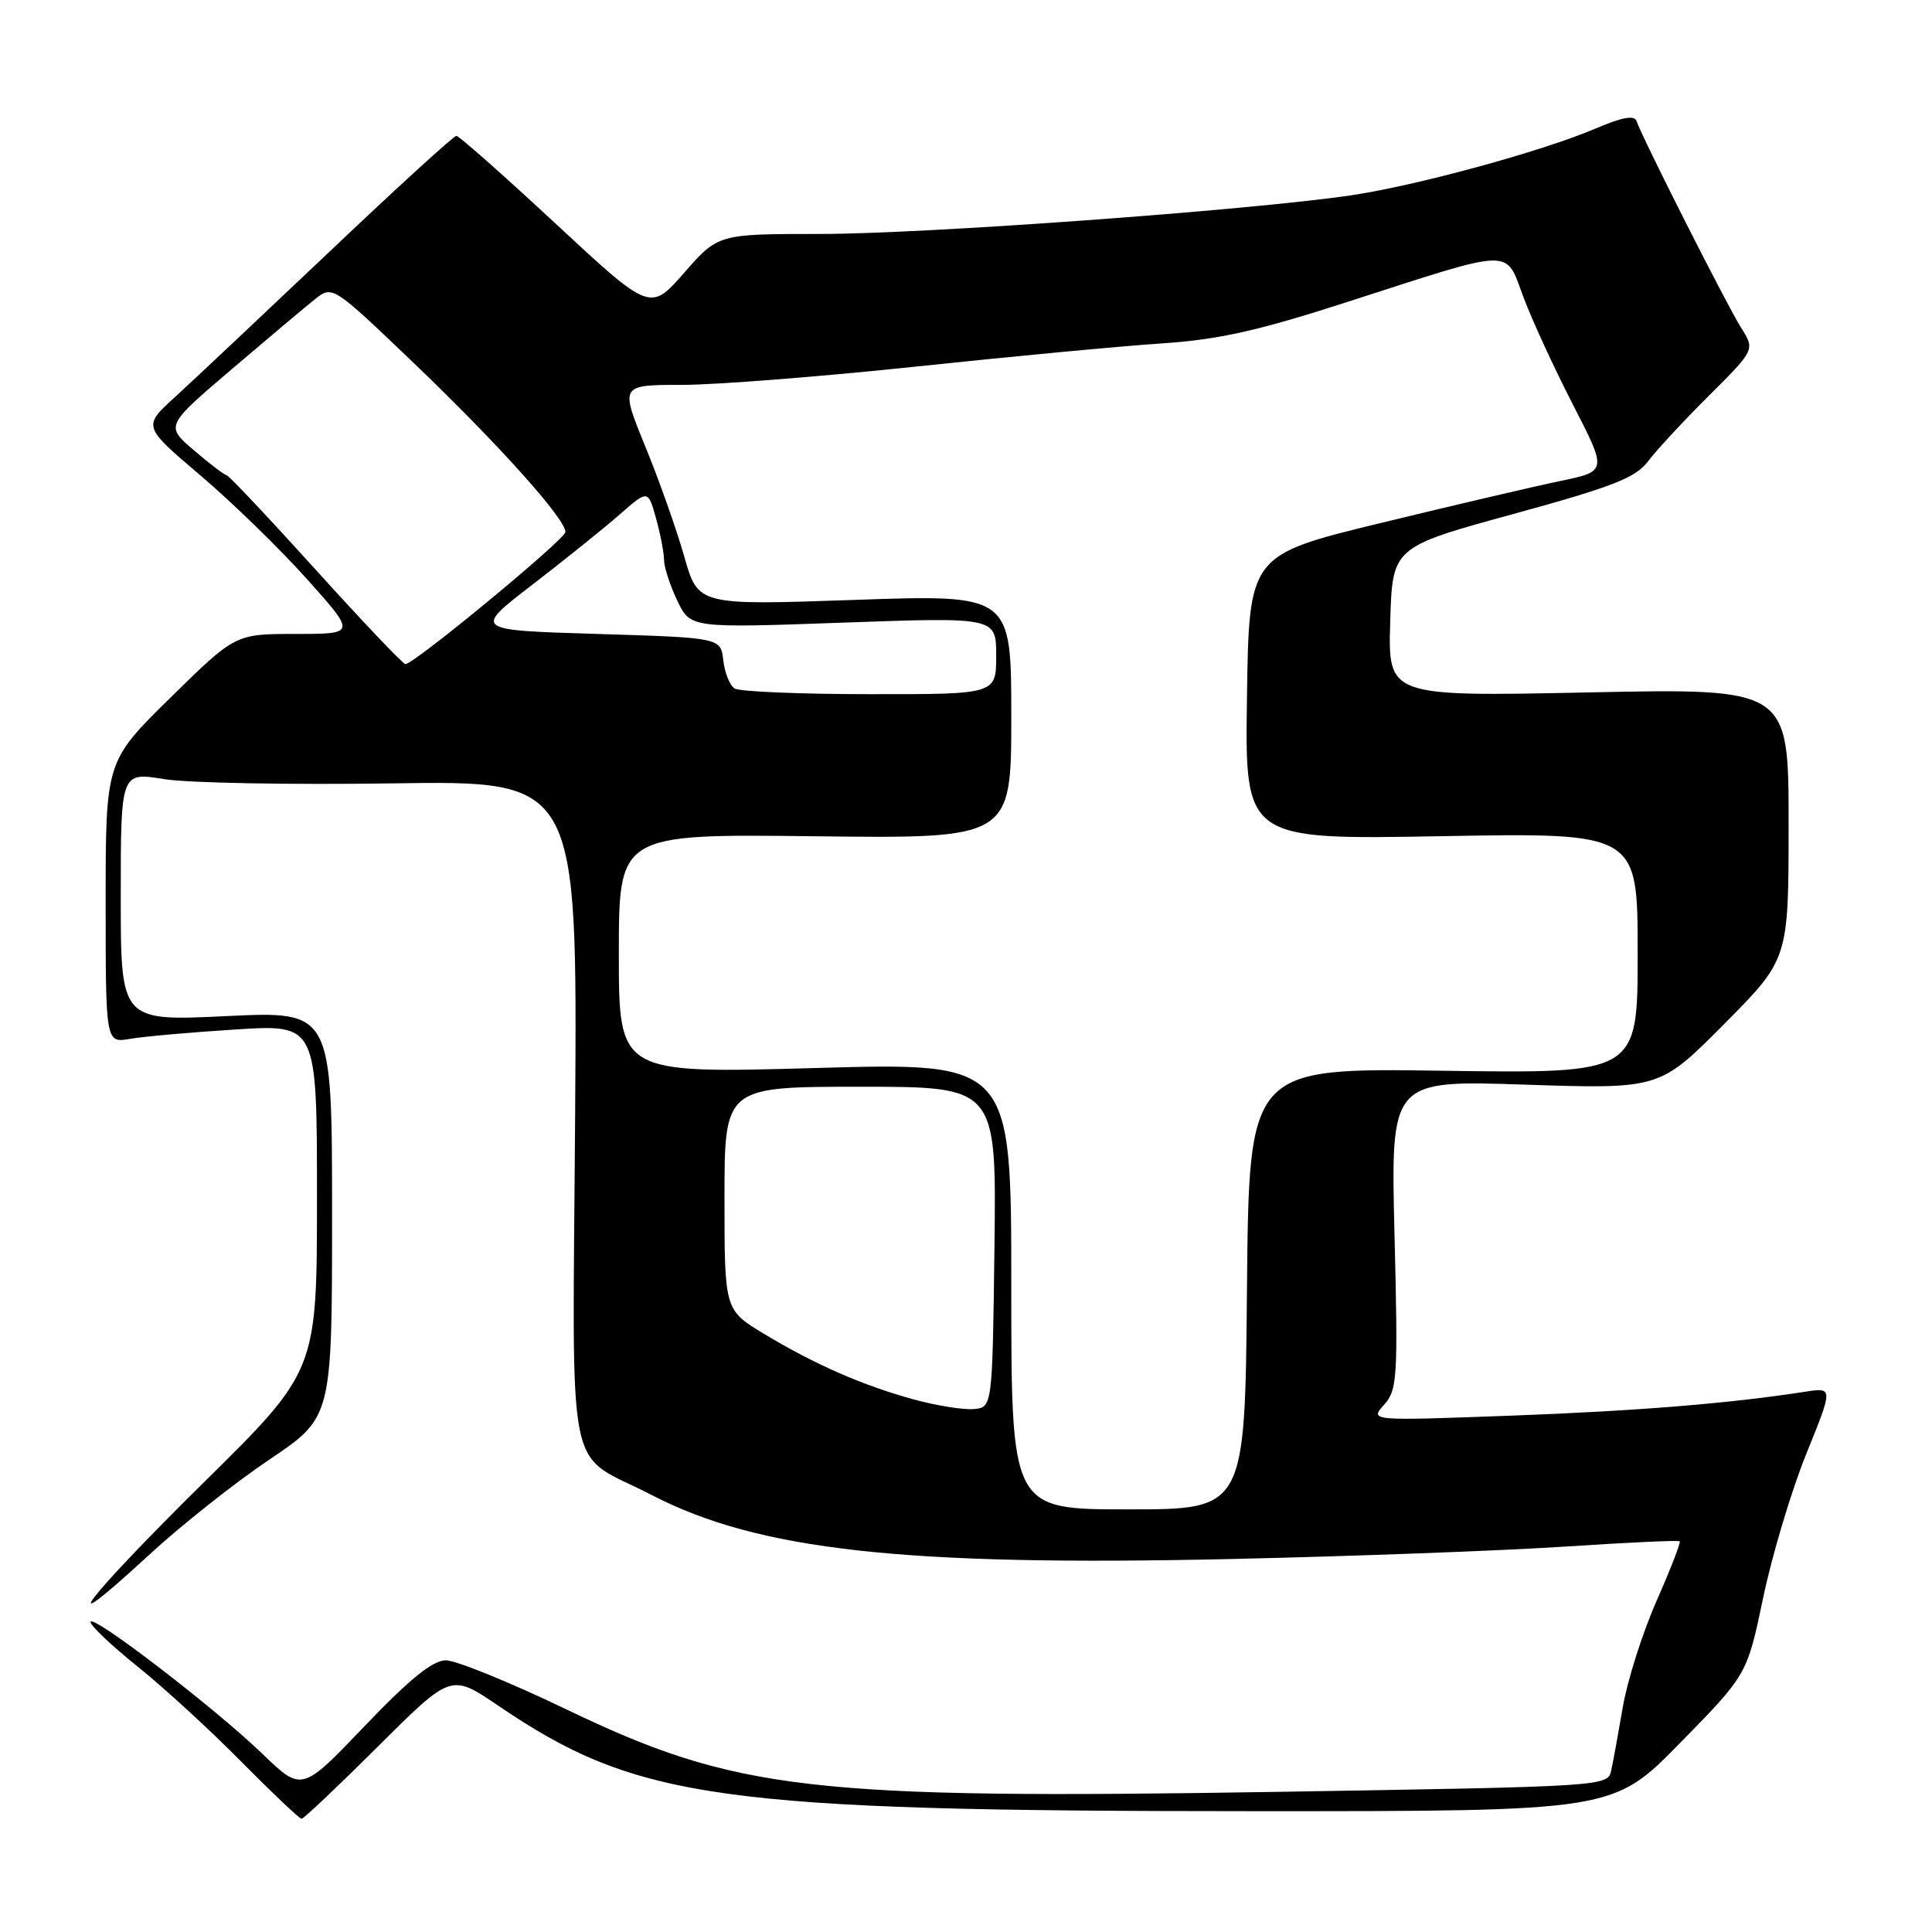 <?xml version="1.0" encoding="UTF-8" standalone="no"?>
<!DOCTYPE svg PUBLIC "-//W3C//DTD SVG 1.1//EN" "http://www.w3.org/Graphics/SVG/1.1/DTD/svg11.dtd" >
<svg xmlns="http://www.w3.org/2000/svg" xmlns:xlink="http://www.w3.org/1999/xlink" version="1.1" viewBox="0 0 256 256">
 <g >
 <path fill="currentColor"
d=" M 50.12 231.38 C 59.77 221.77 59.77 221.77 65.96 225.97 C 84.36 238.47 95.15 239.98 166.12 239.99 C 213.75 240.00 213.75 240.00 222.62 230.95 C 231.50 221.89 231.50 221.89 233.63 211.70 C 234.80 206.09 237.37 197.53 239.33 192.67 C 242.91 183.84 242.91 183.84 239.20 184.41 C 229.17 185.97 216.81 186.97 200.00 187.59 C 181.50 188.27 181.50 188.27 183.39 186.15 C 185.16 184.17 185.25 182.64 184.78 163.58 C 184.27 143.13 184.27 143.13 202.08 143.72 C 219.90 144.31 219.90 144.31 228.45 135.70 C 237.00 127.09 237.00 127.09 237.00 109.14 C 237.00 91.20 237.00 91.20 210.46 91.75 C 183.92 92.30 183.92 92.30 184.21 82.40 C 184.50 72.50 184.50 72.50 200.45 68.13 C 213.76 64.48 216.73 63.31 218.37 61.13 C 219.46 59.68 223.09 55.76 226.45 52.42 C 232.55 46.34 232.55 46.34 230.70 43.42 C 228.84 40.48 217.57 18.21 216.85 16.04 C 216.58 15.23 214.94 15.53 211.48 17.01 C 204.40 20.04 187.60 24.63 178.90 25.90 C 165.25 27.89 122.45 31.00 108.74 31.00 C 95.16 31.00 95.16 31.00 90.66 36.14 C 86.16 41.28 86.16 41.28 73.63 29.64 C 66.74 23.24 60.82 18.00 60.47 18.00 C 60.12 18.00 52.56 24.90 43.67 33.34 C 34.77 41.77 25.57 50.44 23.21 52.59 C 18.91 56.50 18.91 56.50 26.54 62.98 C 30.74 66.55 37.10 72.73 40.67 76.73 C 47.18 84.00 47.18 84.00 39.18 84.00 C 31.18 84.00 31.18 84.00 22.59 92.44 C 14.00 100.88 14.00 100.88 14.00 119.55 C 14.00 138.22 14.00 138.22 17.25 137.65 C 19.04 137.34 25.34 136.78 31.25 136.41 C 42.00 135.73 42.00 135.73 42.00 158.68 C 42.00 181.64 42.00 181.64 27.00 196.43 C 11.26 211.96 6.52 218.22 19.71 206.07 C 23.94 202.16 31.14 196.46 35.71 193.39 C 44.00 187.81 44.00 187.81 44.00 160.89 C 44.00 133.97 44.00 133.97 30.00 134.64 C 16.00 135.31 16.00 135.31 16.00 118.81 C 16.00 102.30 16.00 102.30 21.75 103.24 C 24.91 103.75 38.52 104.00 52.00 103.80 C 76.50 103.43 76.50 103.43 76.21 147.43 C 75.88 197.73 74.75 192.10 86.36 198.10 C 100.48 205.42 119.78 207.55 163.00 206.58 C 179.22 206.22 199.20 205.47 207.39 204.93 C 215.58 204.39 222.41 204.07 222.57 204.23 C 222.73 204.39 221.34 207.96 219.49 212.16 C 217.64 216.36 215.64 222.66 215.04 226.15 C 214.44 229.64 213.75 233.45 213.49 234.61 C 213.04 236.70 212.70 236.72 169.27 237.43 C 107.28 238.43 97.51 237.29 75.00 226.48 C 67.58 222.91 60.41 220.00 59.08 220.00 C 57.34 220.00 54.30 222.46 48.32 228.71 C 39.99 237.43 39.99 237.43 34.75 232.37 C 28.36 226.22 12.00 213.68 12.00 214.93 C 12.00 215.42 14.81 218.08 18.25 220.84 C 21.69 223.60 27.86 229.26 31.97 233.43 C 36.09 237.59 39.68 241.00 39.96 241.00 C 40.24 241.00 44.81 236.67 50.12 231.38 Z  M 134.00 170.39 C 134.00 140.78 134.00 140.78 108.00 141.52 C 82.00 142.25 82.00 142.25 82.00 126.38 C 82.00 110.50 82.00 110.50 108.00 110.81 C 134.00 111.12 134.00 111.12 134.00 94.95 C 134.00 78.77 134.00 78.77 113.25 79.49 C 92.50 80.21 92.50 80.21 90.67 73.75 C 89.66 70.20 87.34 63.63 85.50 59.15 C 82.17 51.00 82.17 51.00 90.33 51.00 C 94.82 51.00 108.85 49.90 121.50 48.56 C 134.15 47.22 148.78 45.84 154.00 45.50 C 161.47 45.00 166.71 43.83 178.50 40.02 C 200.95 32.78 199.41 32.82 201.87 39.39 C 203.01 42.43 205.97 48.85 208.45 53.67 C 212.96 62.44 212.96 62.44 206.73 63.74 C 203.30 64.45 192.62 66.95 183.00 69.29 C 165.50 73.54 165.50 73.54 165.23 92.41 C 164.95 111.27 164.95 111.27 190.98 110.80 C 217.00 110.33 217.00 110.33 217.00 126.29 C 217.00 142.25 217.00 142.25 191.25 141.88 C 165.50 141.50 165.50 141.50 165.23 170.75 C 164.97 200.00 164.97 200.00 149.48 200.00 C 134.00 200.00 134.00 200.00 134.00 170.39 Z  M 121.11 185.44 C 114.34 183.59 107.99 180.81 101.25 176.75 C 96.00 173.58 96.00 173.58 96.00 158.79 C 96.00 144.00 96.00 144.00 114.02 144.00 C 132.04 144.00 132.04 144.00 131.77 165.25 C 131.50 186.50 131.50 186.50 129.00 186.71 C 127.62 186.82 124.07 186.25 121.11 185.44 Z  M 97.34 91.23 C 96.70 90.83 96.03 89.14 95.84 87.50 C 95.50 84.50 95.50 84.50 79.10 84.00 C 62.71 83.50 62.71 83.50 70.51 77.50 C 74.80 74.20 80.01 70.01 82.09 68.19 C 85.87 64.88 85.87 64.88 86.93 68.69 C 87.51 70.79 87.99 73.27 87.99 74.22 C 88.00 75.16 88.78 77.57 89.74 79.58 C 91.48 83.23 91.48 83.23 111.74 82.50 C 132.00 81.78 132.00 81.78 132.00 86.89 C 132.00 92.00 132.00 92.00 115.25 91.98 C 106.04 91.98 97.98 91.64 97.34 91.23 Z  M 41.84 75.50 C 35.62 68.62 30.30 62.98 30.02 62.96 C 29.73 62.94 27.79 61.46 25.71 59.68 C 21.91 56.43 21.91 56.43 30.66 48.96 C 35.47 44.86 40.45 40.67 41.73 39.65 C 44.06 37.81 44.06 37.81 54.78 48.06 C 65.98 58.78 74.97 68.79 74.92 70.50 C 74.89 71.47 54.87 88.00 53.72 88.00 C 53.40 88.00 48.06 82.38 41.84 75.50 Z "/>
</g>
</svg>